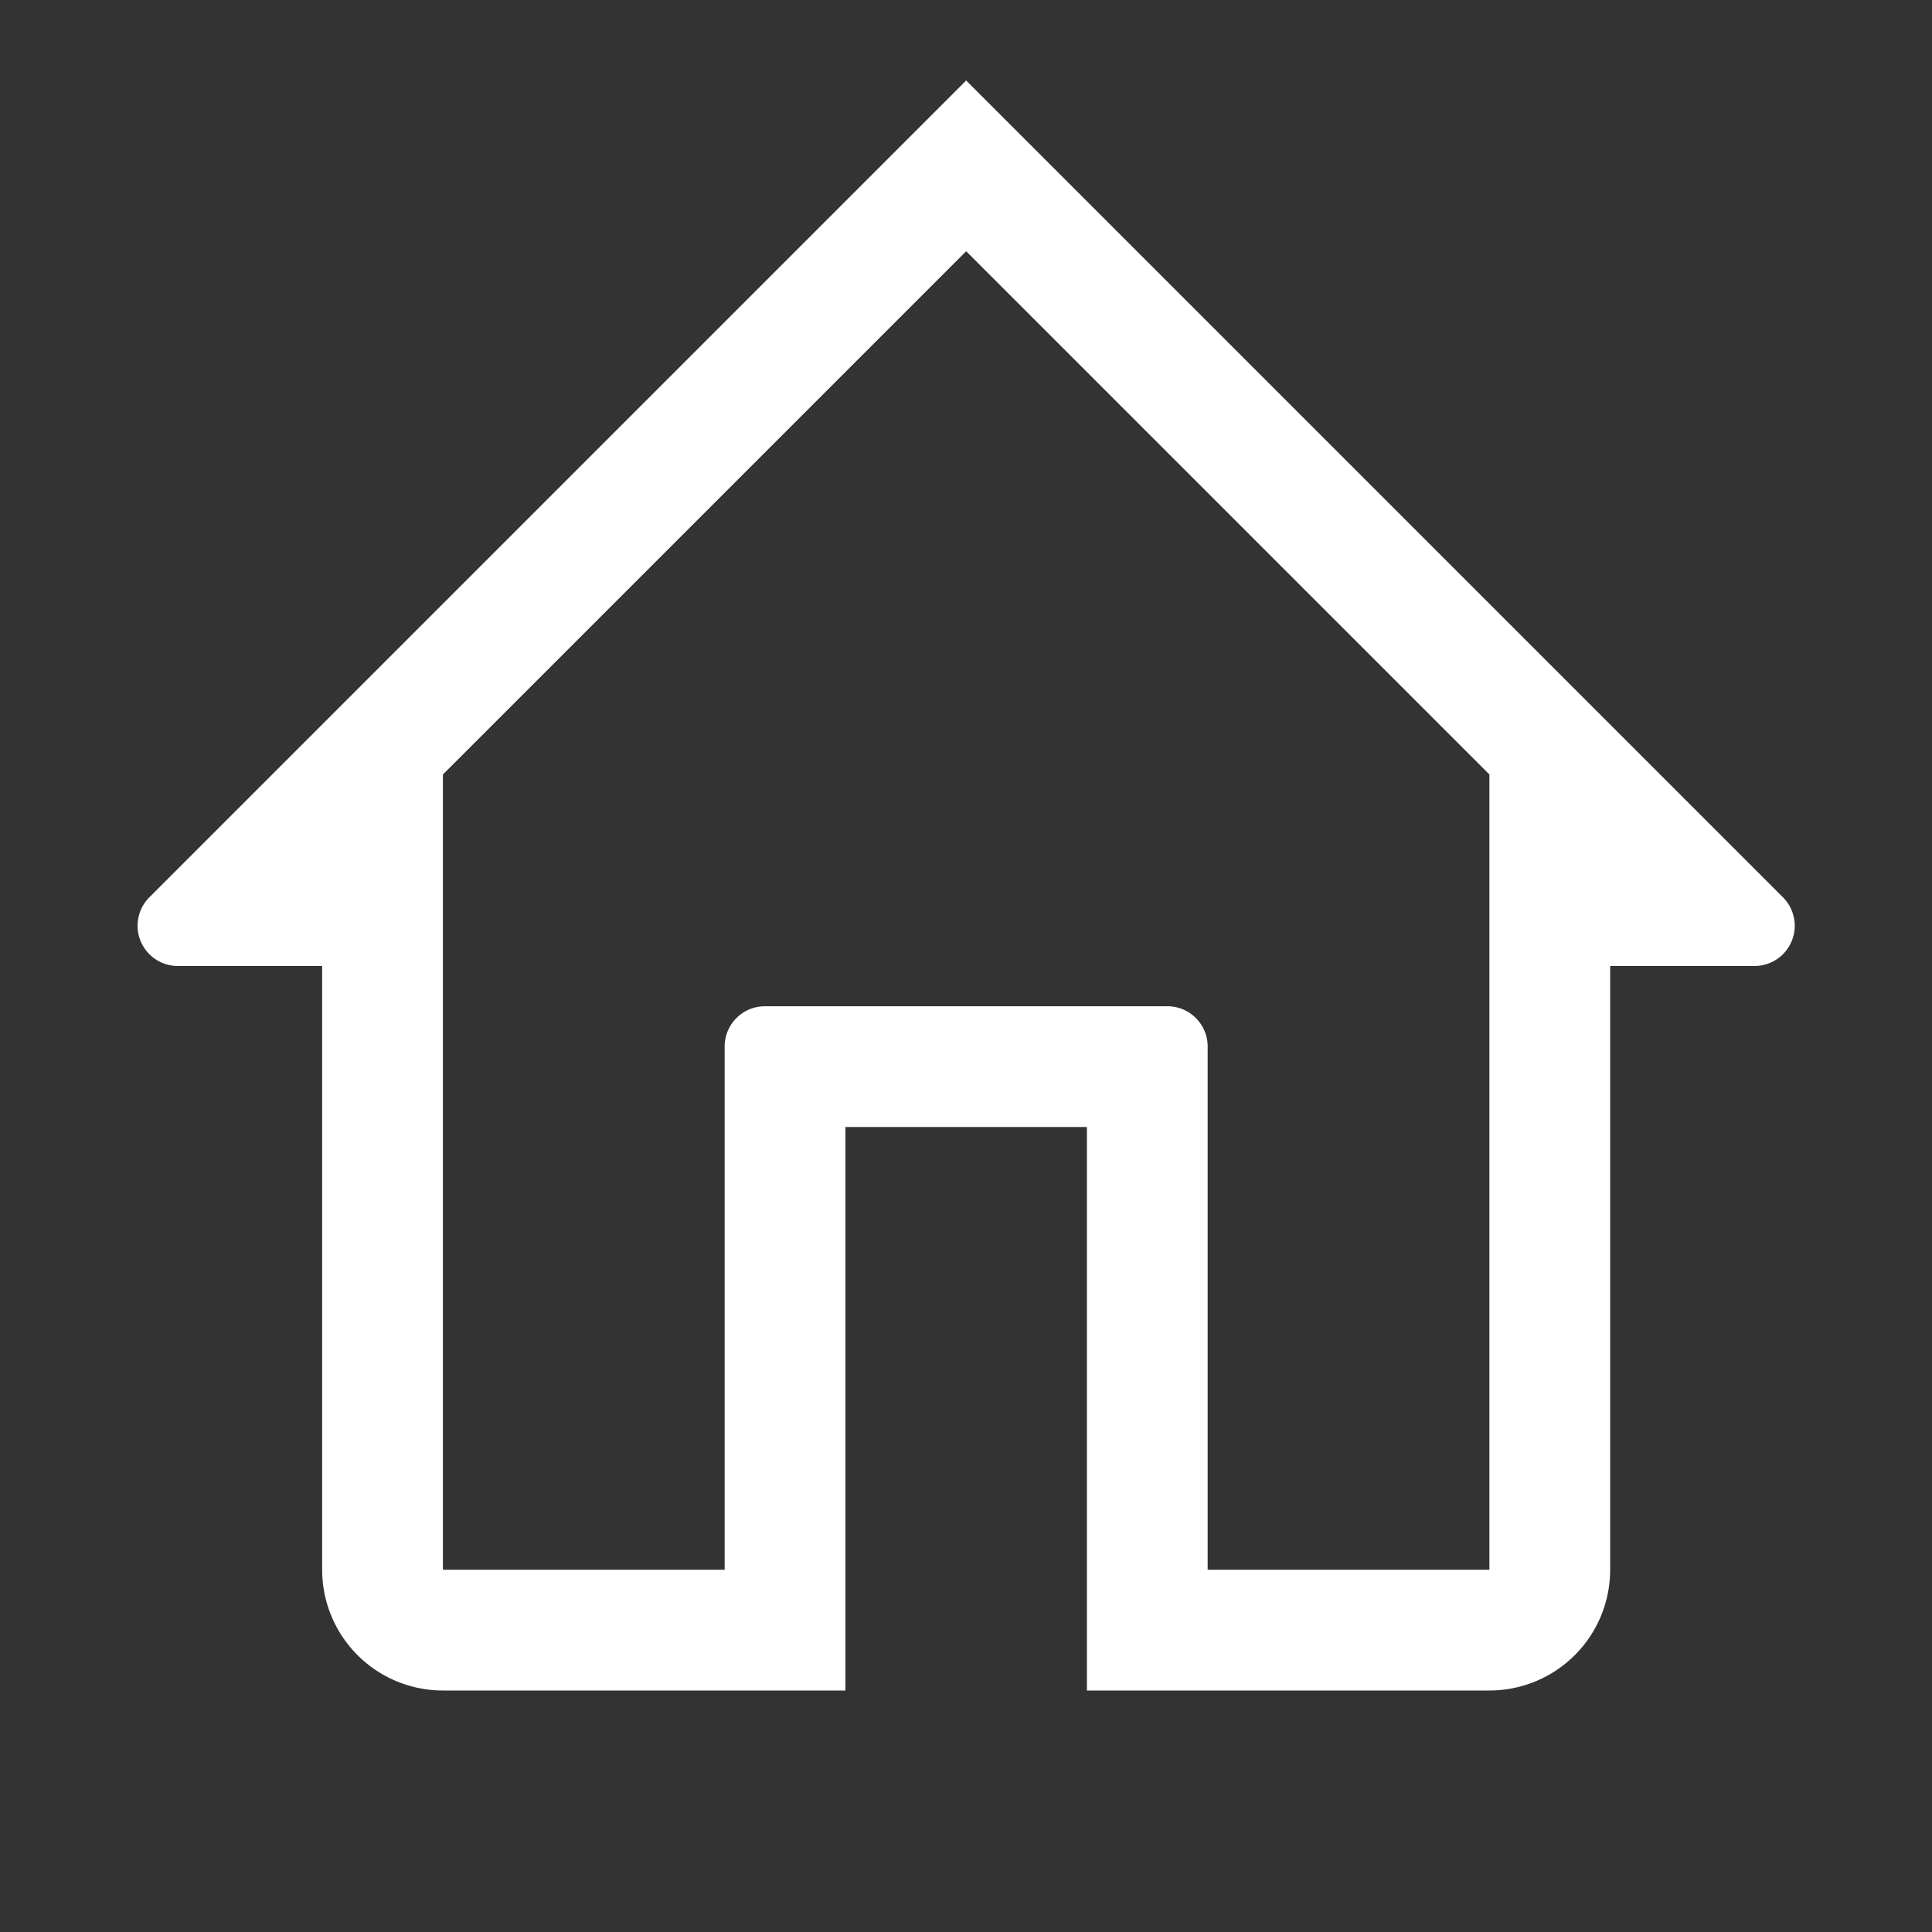 <svg xmlns="http://www.w3.org/2000/svg" width="24" height="24"  fill="none"><rect width="100%" height="100%" fill="#333333" stroke="none"/><g clip-path="url(#a)"><path fill="#fff" fill-rule="evenodd" d="M22.148 11.146a.5.5 0 0 1-.353.854h-1.793v7.5a1.5 1.5 0 0 1-1.5 1.5h-5v-7h-3v7h-5a1.5 1.5 0 0 1-1.5-1.5V12H2.209a.5.5 0 0 1-.353-.854L12.002 1zm-3.646-1.525-6.5-6.5-6.5 6.5V19.5h3.5V13a.5.5 0 0 1 .5-.5h5a.5.5 0 0 1 .5.5v6.5h3.5z" clip-rule="evenodd"/></g><defs><clipPath id="a"><path fill="#fff" d="M0 0h24v24H0z"/></clipPath></defs></svg>